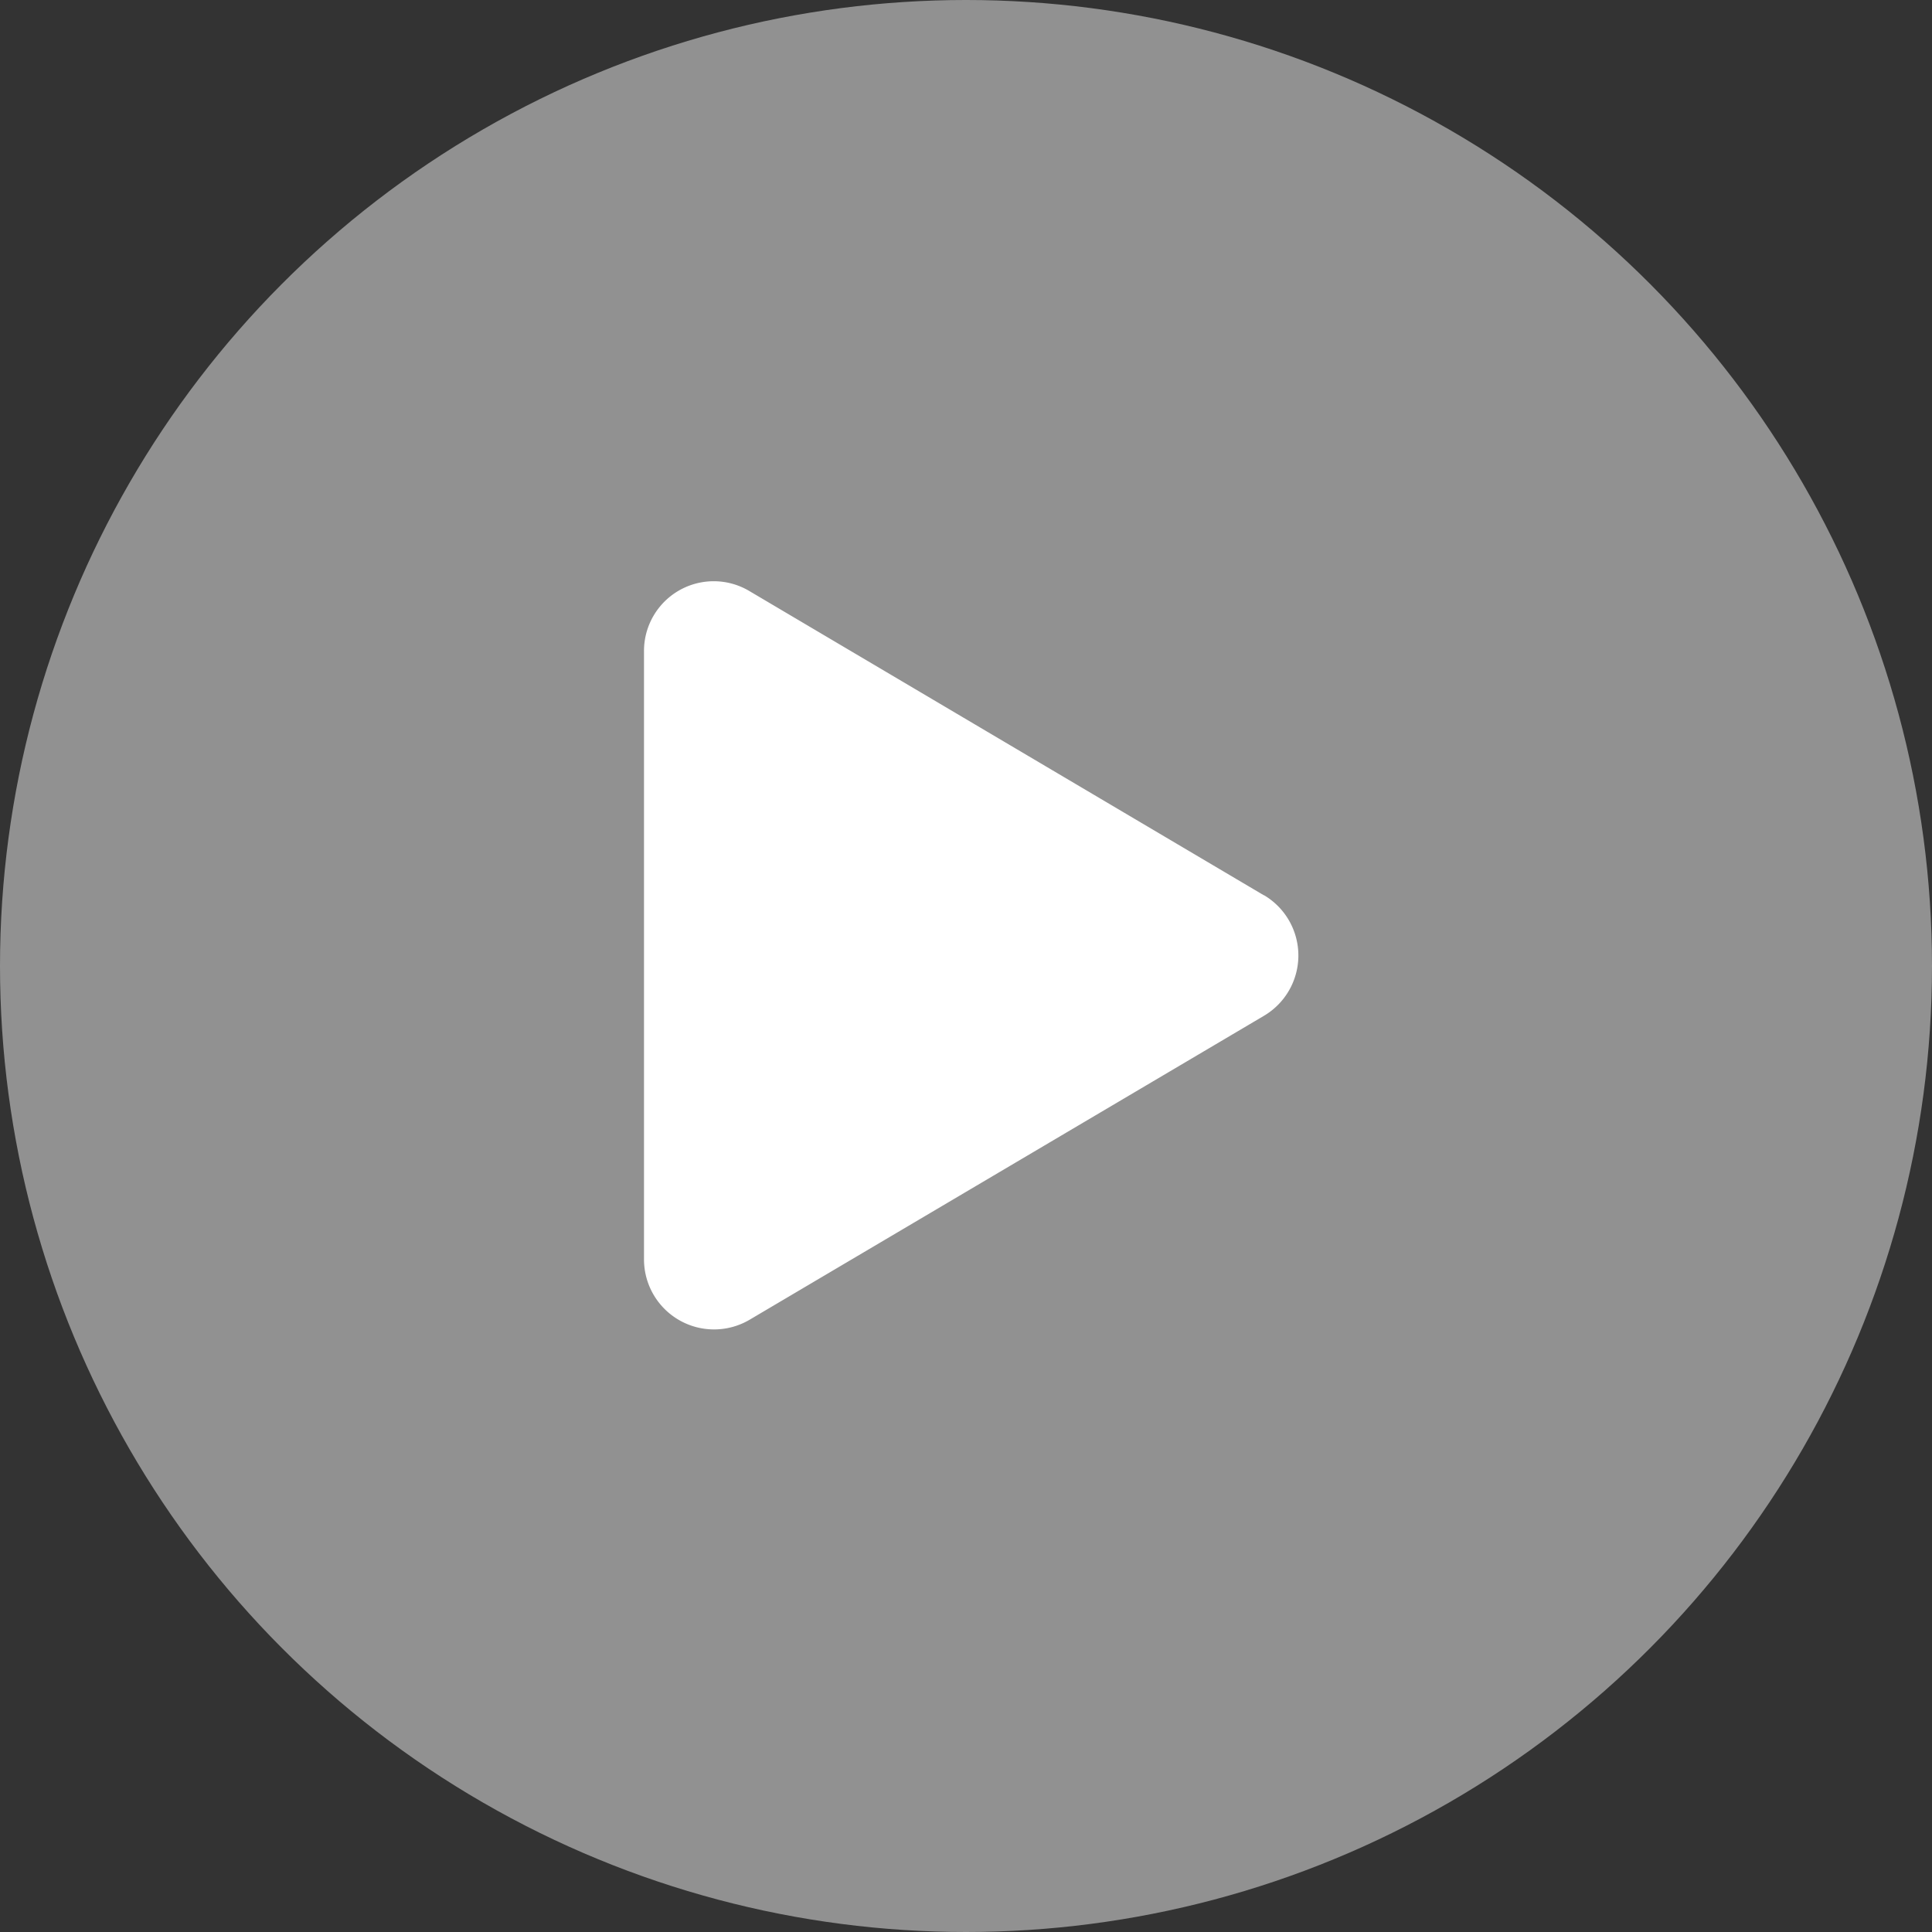 <svg xmlns="http://www.w3.org/2000/svg" width="93" height="93" viewBox="0 0 93 93"><rect x="0" y="0" width="93" height="93" fill="#333333" stroke="none"/><defs><style>.a,.b{fill:#fff;}.a{opacity:0.46;}</style></defs><g transform="translate(-430 -2433)"><circle class="a" cx="46.5" cy="46.5" r="46.5" transform="translate(430 2433)"/><path class="b" d="M29.841,15.1,5.091.464A3.356,3.356,0,0,0,0,3.368V32.625a3.372,3.372,0,0,0,5.091,2.9L29.841,20.9a3.372,3.372,0,0,0,0-5.808Z" transform="translate(461 2460.998)"/></g></svg>
